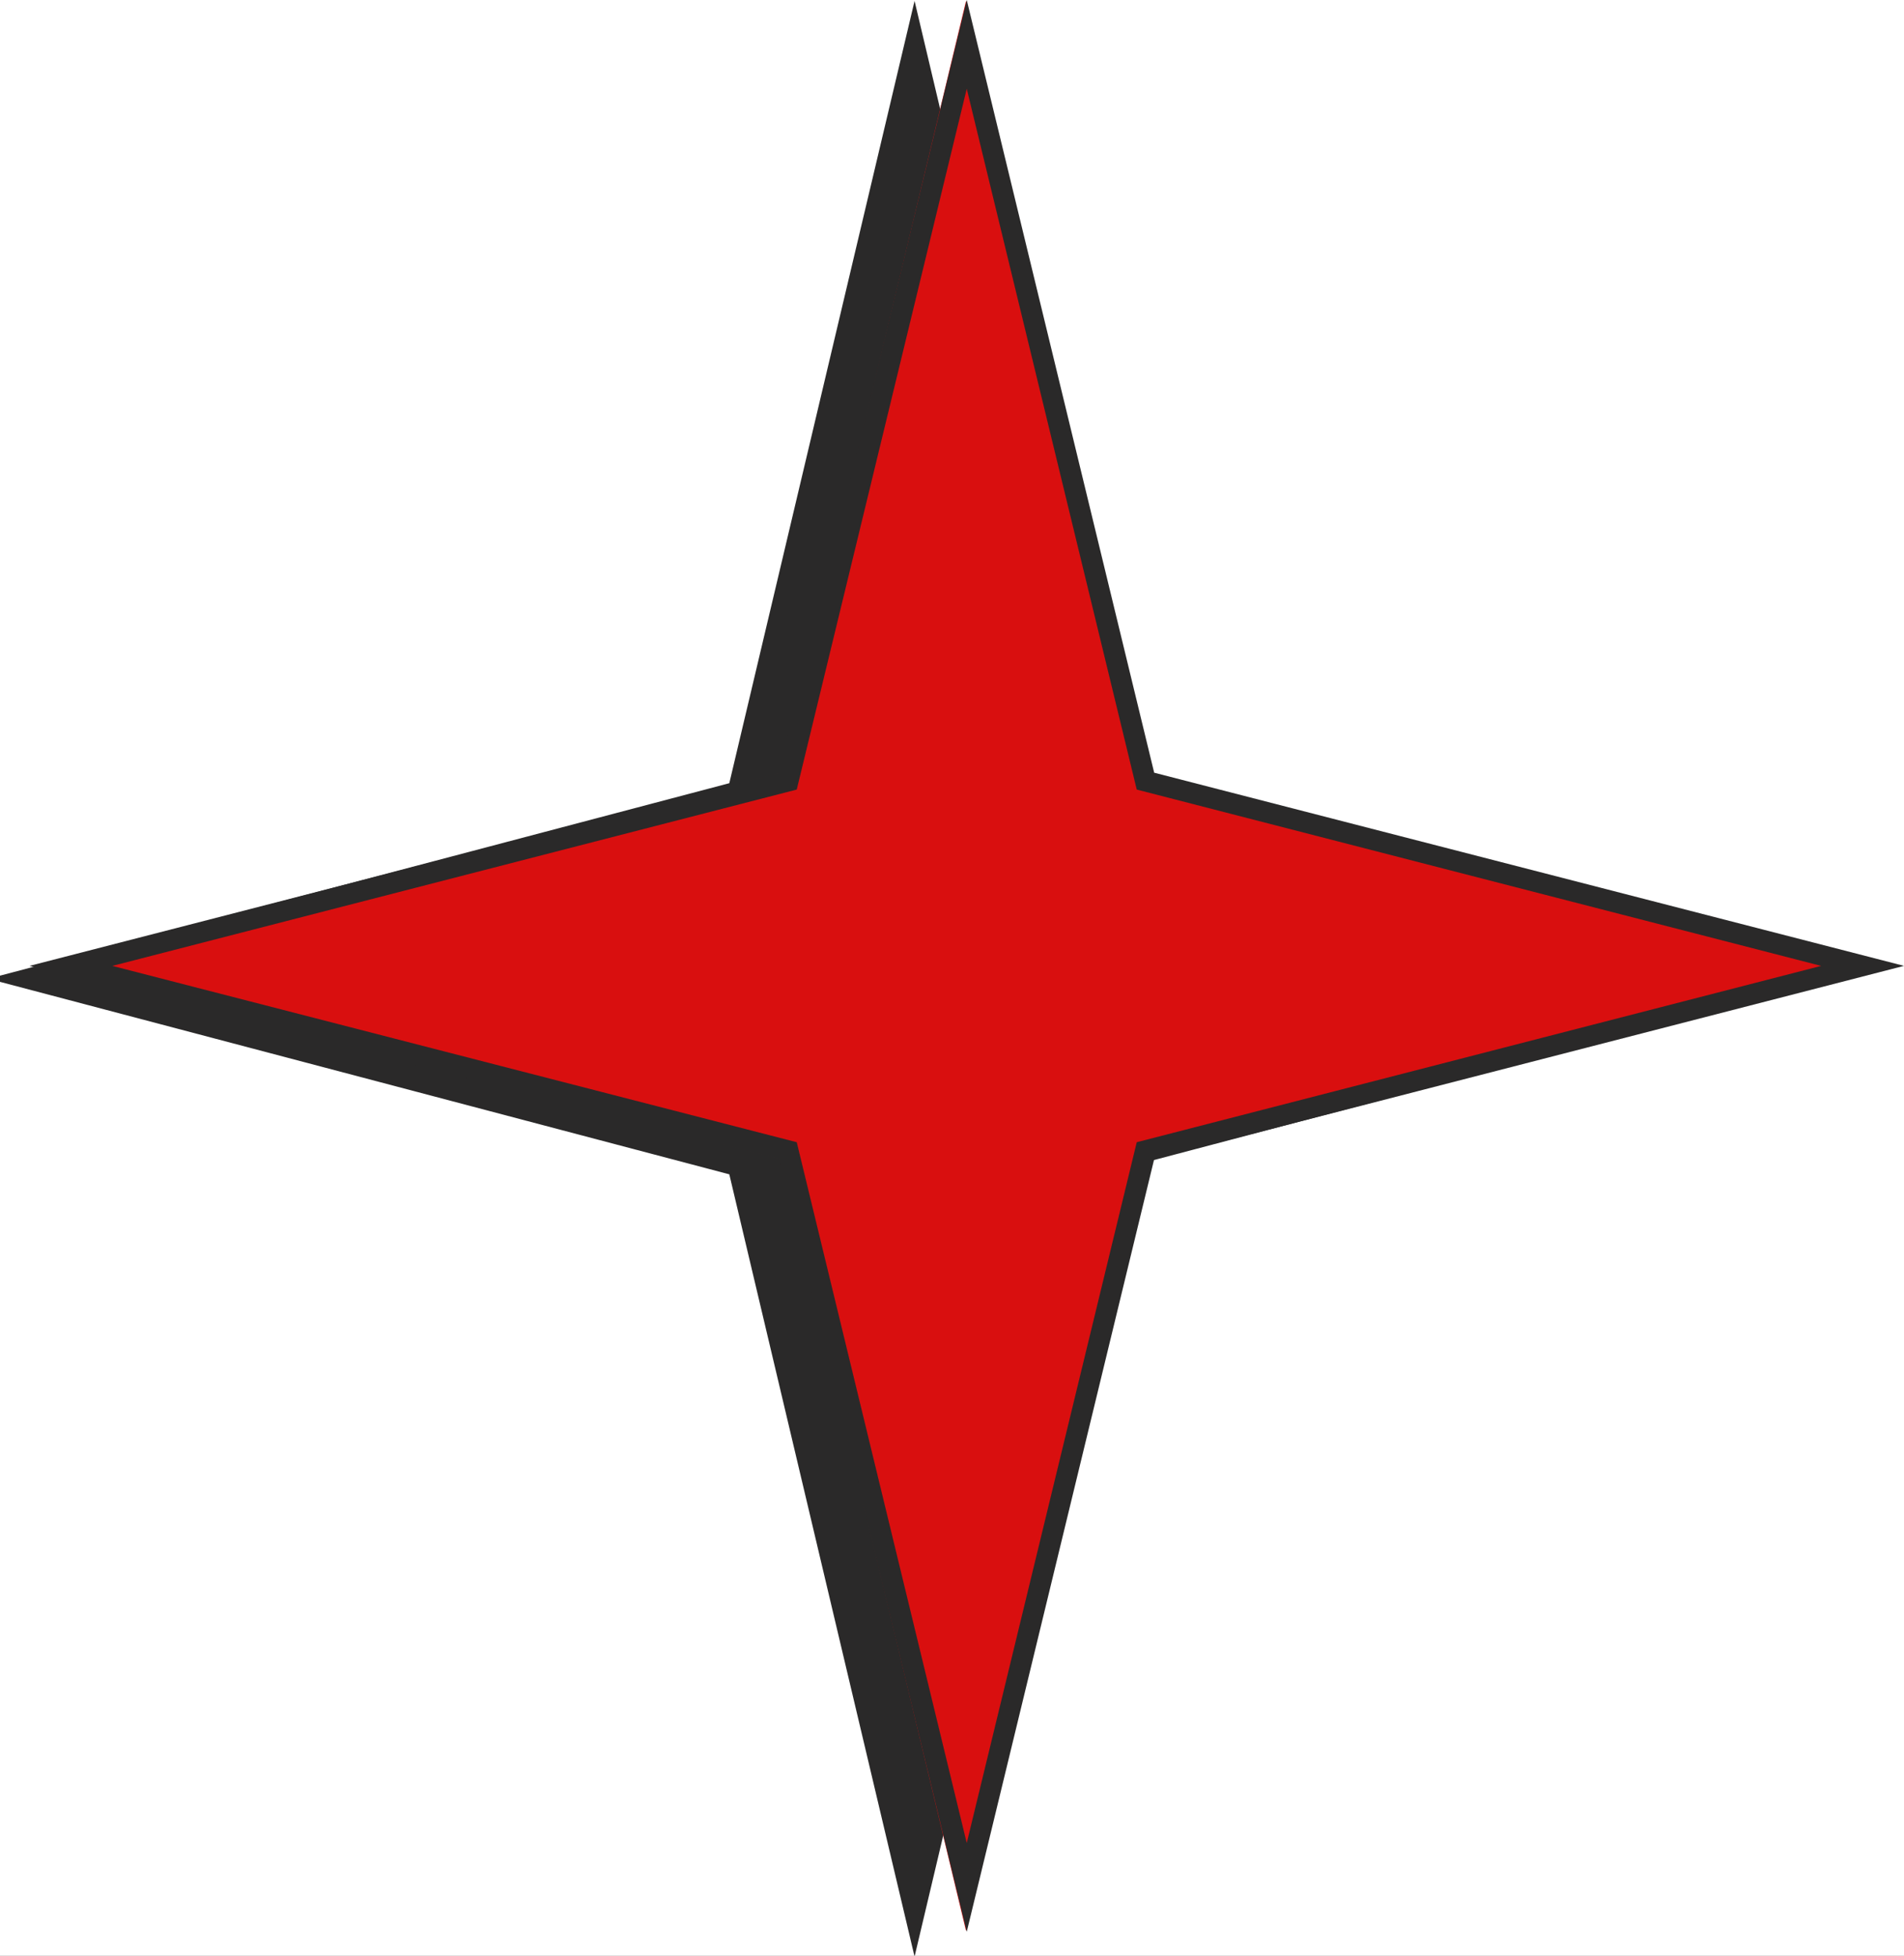 <svg xmlns="http://www.w3.org/2000/svg" xmlns:xlink="http://www.w3.org/1999/xlink" width="74" height="76" viewBox="0 0 74 76">
  <rect x="0" y="0" width="74" height="76" fill="#808080" stroke="none"/>
  <defs>
    <clipPath id="clip-estrelinha-m">
      <rect width="74" height="76"/>
    </clipPath>
  </defs>
  <g id="estrelinha-m" clip-path="url(#clip-estrelinha-m)">
    <rect width="74" height="76" fill="#fff"/>
    <g id="Grupo_352" data-name="Grupo 352" transform="translate(-6220.455 -3001.964)">
      <path id="Polígono_18" data-name="Polígono 18" d="M36,0l7.2,30.4L72,38,43.2,45.6,36,76,28.8,45.6,0,38l28.8-7.6Z" transform="translate(6220 3002)" fill="#2a2929"/>
      <path id="Polígono_17" data-name="Polígono 17" d="M36,0l7.2,30L72,37.5,43.2,45,36,75,28.8,45,0,37.5,28.8,30Z" transform="translate(6222 3002)" fill="#d90f0f"/>
      <path id="Polígono_17_-_Contorno" data-name="Polígono 17 - Contorno" d="M36.427,3.45,29.82,30.684l-26.6,6.852,26.6,6.852,6.607,27.234,6.607-27.234,26.6-6.852-26.6-6.852L36.427,3.45m0-3.45,7.285,30.028,29.142,7.507L43.713,45.043,36.427,75.071,29.142,45.043,0,37.536l29.142-7.507Z" transform="translate(6221.601 3001.964)" fill="#2a2929"/>
    </g>
  </g>
</svg>
